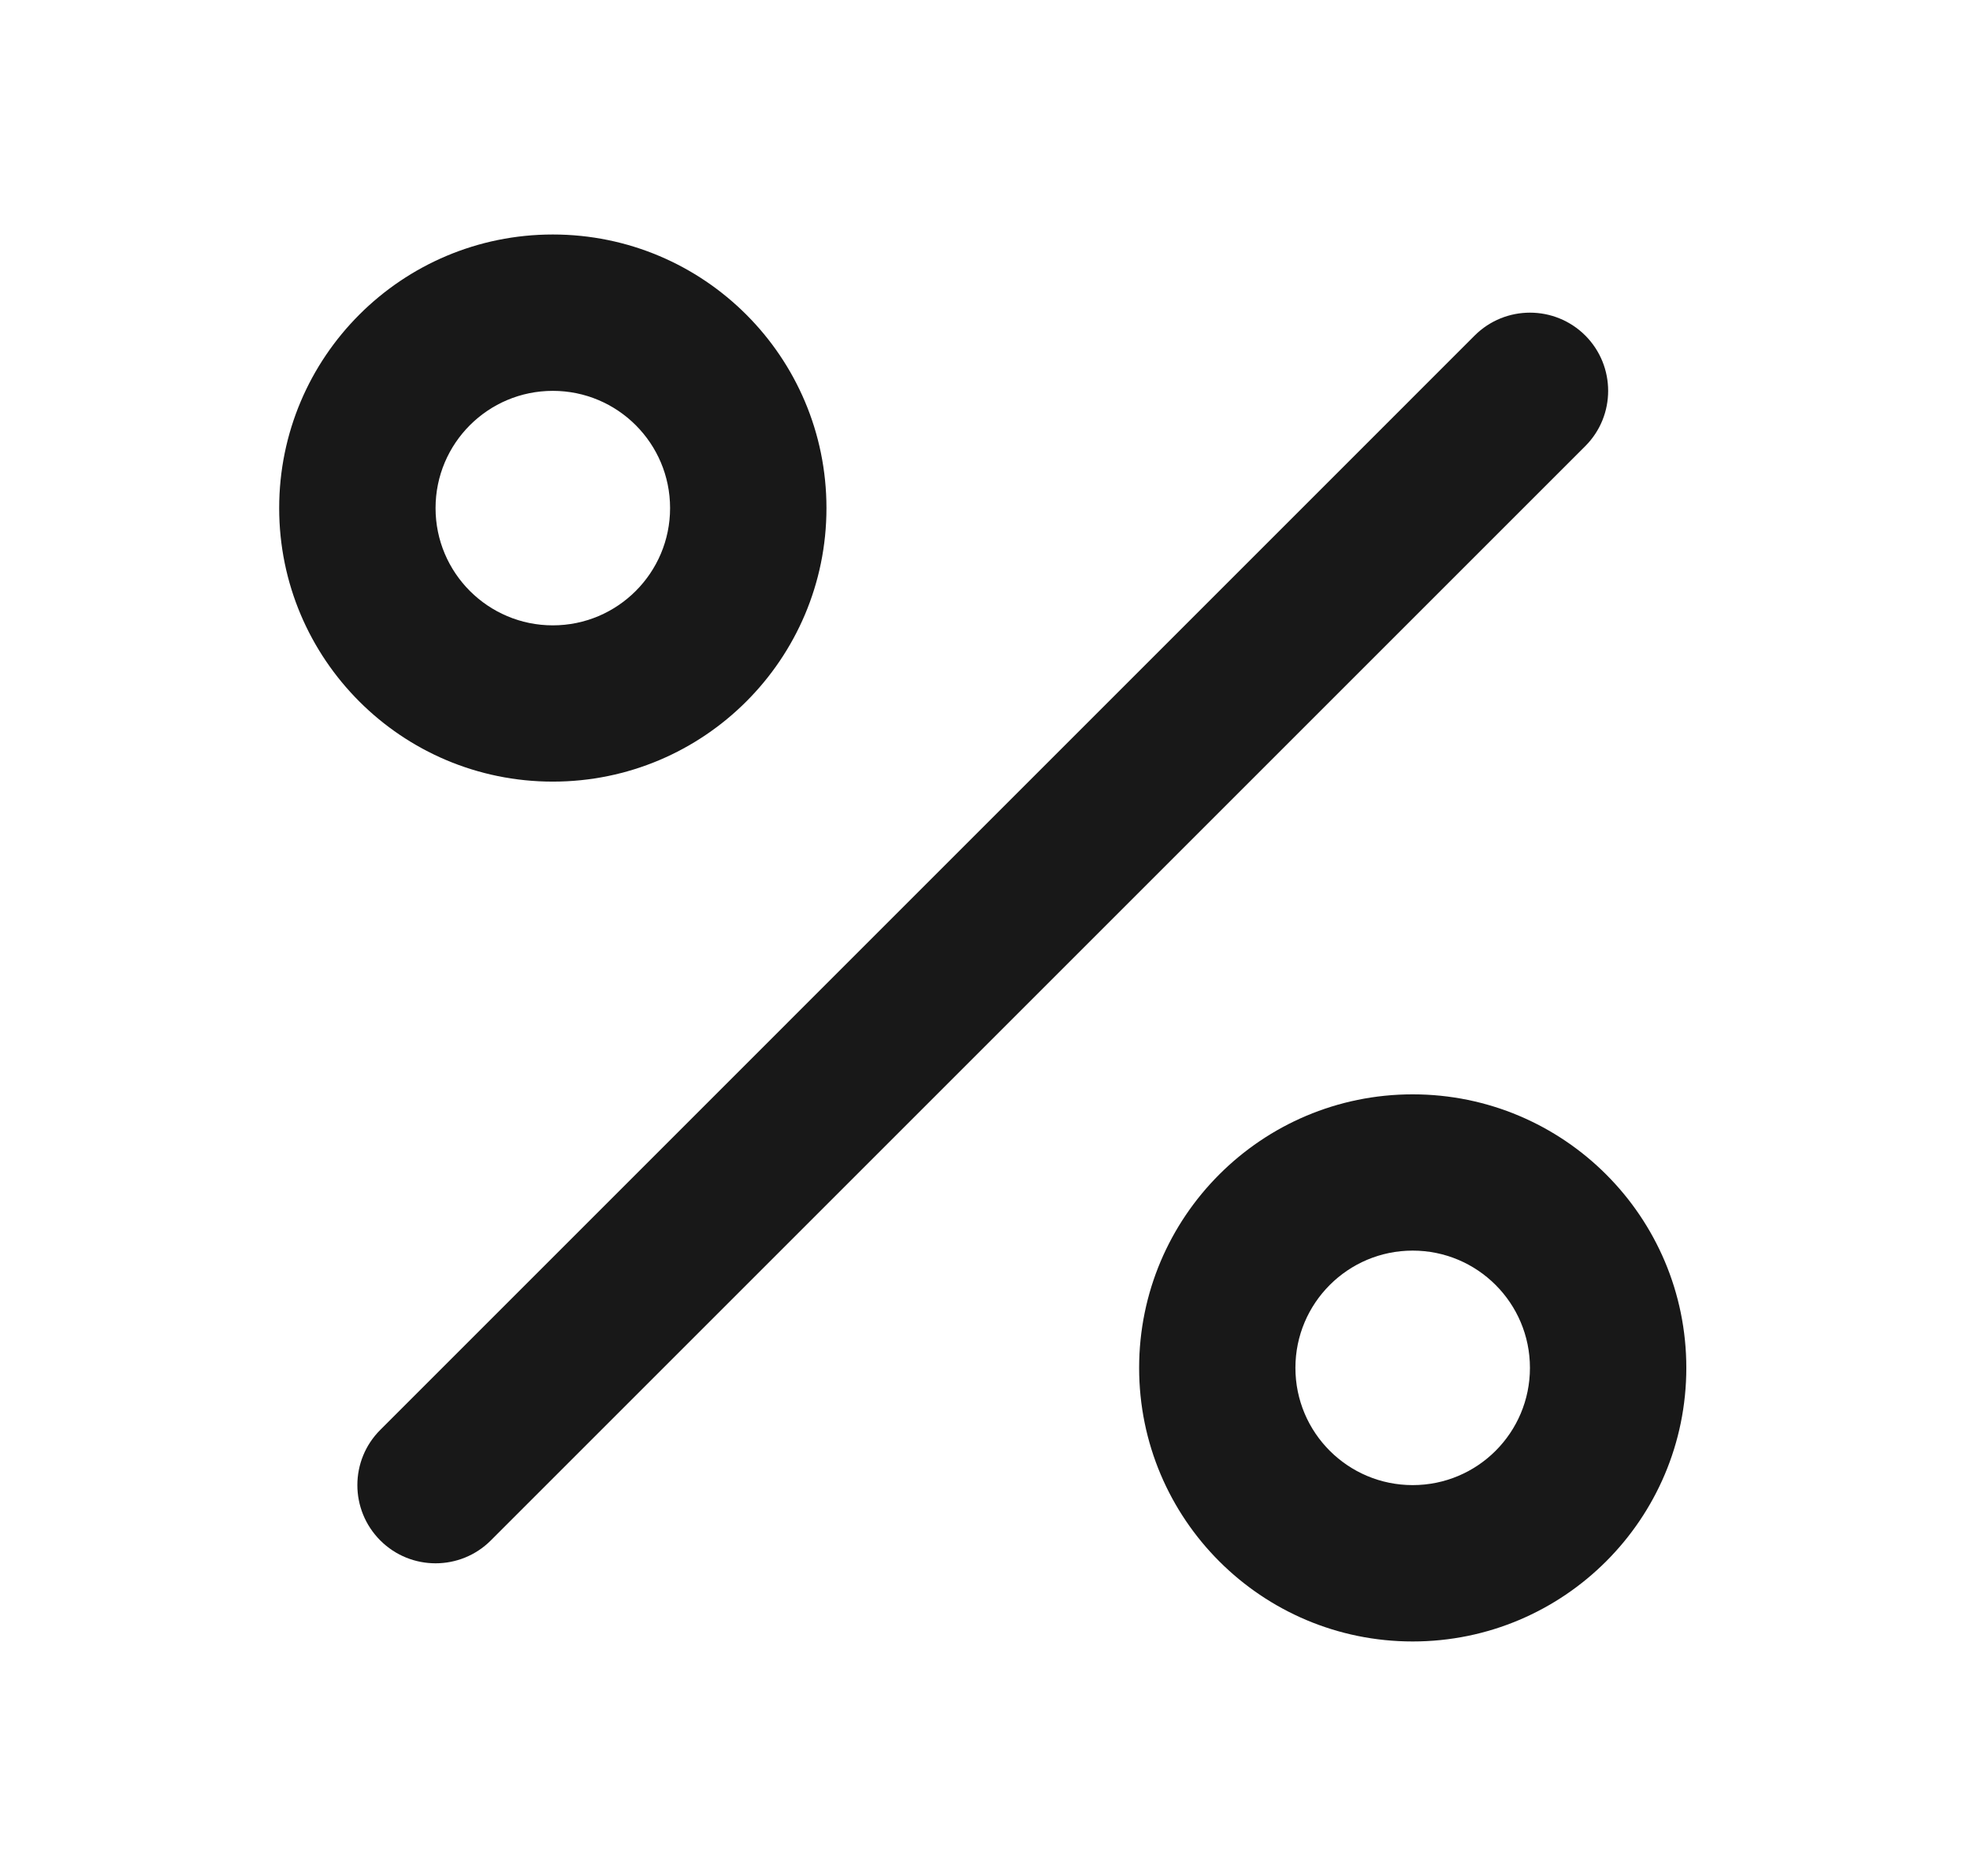 <svg width="21" height="20" viewBox="0 0 21 20" fill="none" xmlns="http://www.w3.org/2000/svg">
<path fill-rule="evenodd" clip-rule="evenodd" d="M16.899 3.577C17.224 3.903 17.224 4.431 16.899 4.756L5.232 16.423C4.907 16.748 4.379 16.748 4.054 16.423C3.728 16.097 3.728 15.569 4.054 15.244L15.72 3.577C16.046 3.252 16.573 3.252 16.899 3.577Z" fill="#181818"/>
<path fill-rule="evenodd" clip-rule="evenodd" d="M5.893 4.167C5.203 4.167 4.643 4.726 4.643 5.417C4.643 6.107 5.203 6.667 5.893 6.667C6.583 6.667 7.143 6.107 7.143 5.417C7.143 4.726 6.583 4.167 5.893 4.167ZM2.976 5.417C2.976 3.806 4.282 2.5 5.893 2.5C7.504 2.5 8.81 3.806 8.81 5.417C8.81 7.027 7.504 8.333 5.893 8.333C4.282 8.333 2.976 7.027 2.976 5.417Z" fill="#181818"/>
<path fill-rule="evenodd" clip-rule="evenodd" d="M15.059 13.333C14.369 13.333 13.809 13.893 13.809 14.583C13.809 15.274 14.369 15.833 15.059 15.833C15.75 15.833 16.309 15.274 16.309 14.583C16.309 13.893 15.75 13.333 15.059 13.333ZM12.143 14.583C12.143 12.973 13.449 11.667 15.059 11.667C16.67 11.667 17.976 12.973 17.976 14.583C17.976 16.194 16.67 17.5 15.059 17.5C13.449 17.5 12.143 16.194 12.143 14.583Z" fill="#181818"/>
</svg>
